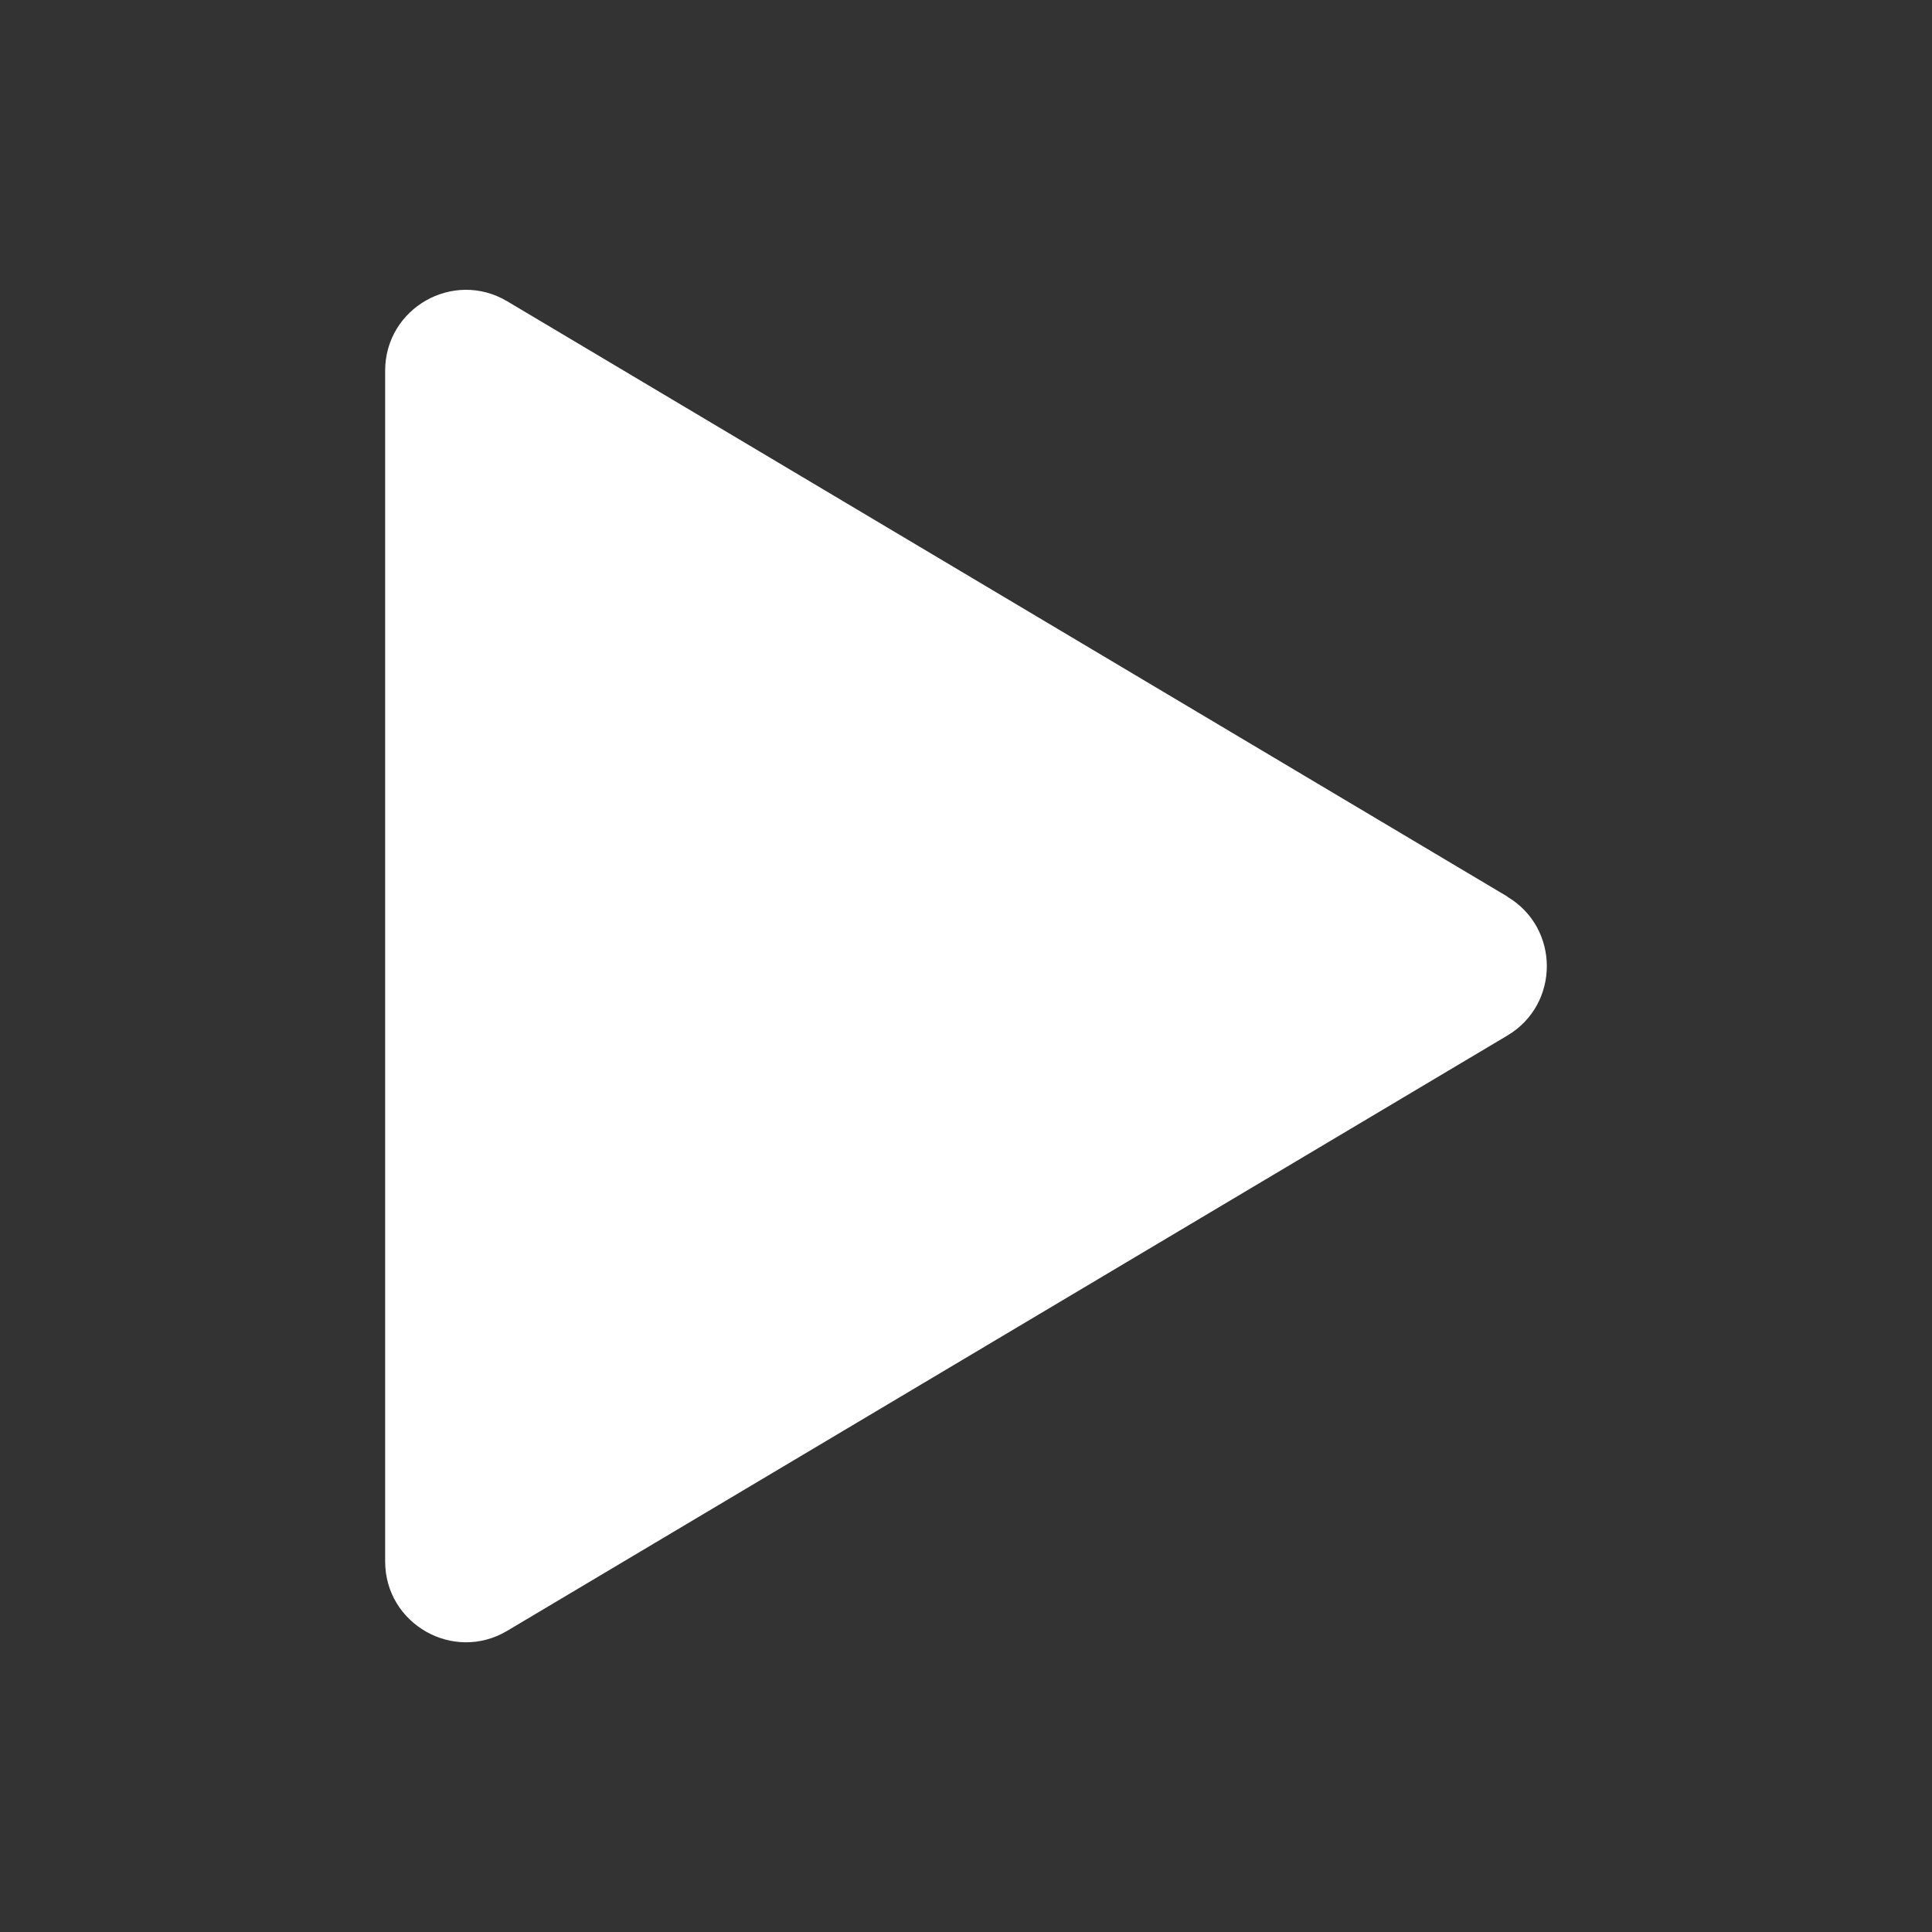 <?xml version="1.0" encoding="UTF-8"?><svg id="_レイヤー_1" xmlns="http://www.w3.org/2000/svg" viewBox="0 0 200 200"><rect x="0" y="0" width="200" height="200" fill="#333333" stroke="none"/><path fill="#fff" d="m156.04,92.81L52.51,31.19c-5.58-3.32-12.64.7-12.64,7.19v123.25c0,6.49,7.07,10.51,12.64,7.19l103.53-61.62c5.45-3.24,5.45-11.13,0-14.37Z"/></svg>
